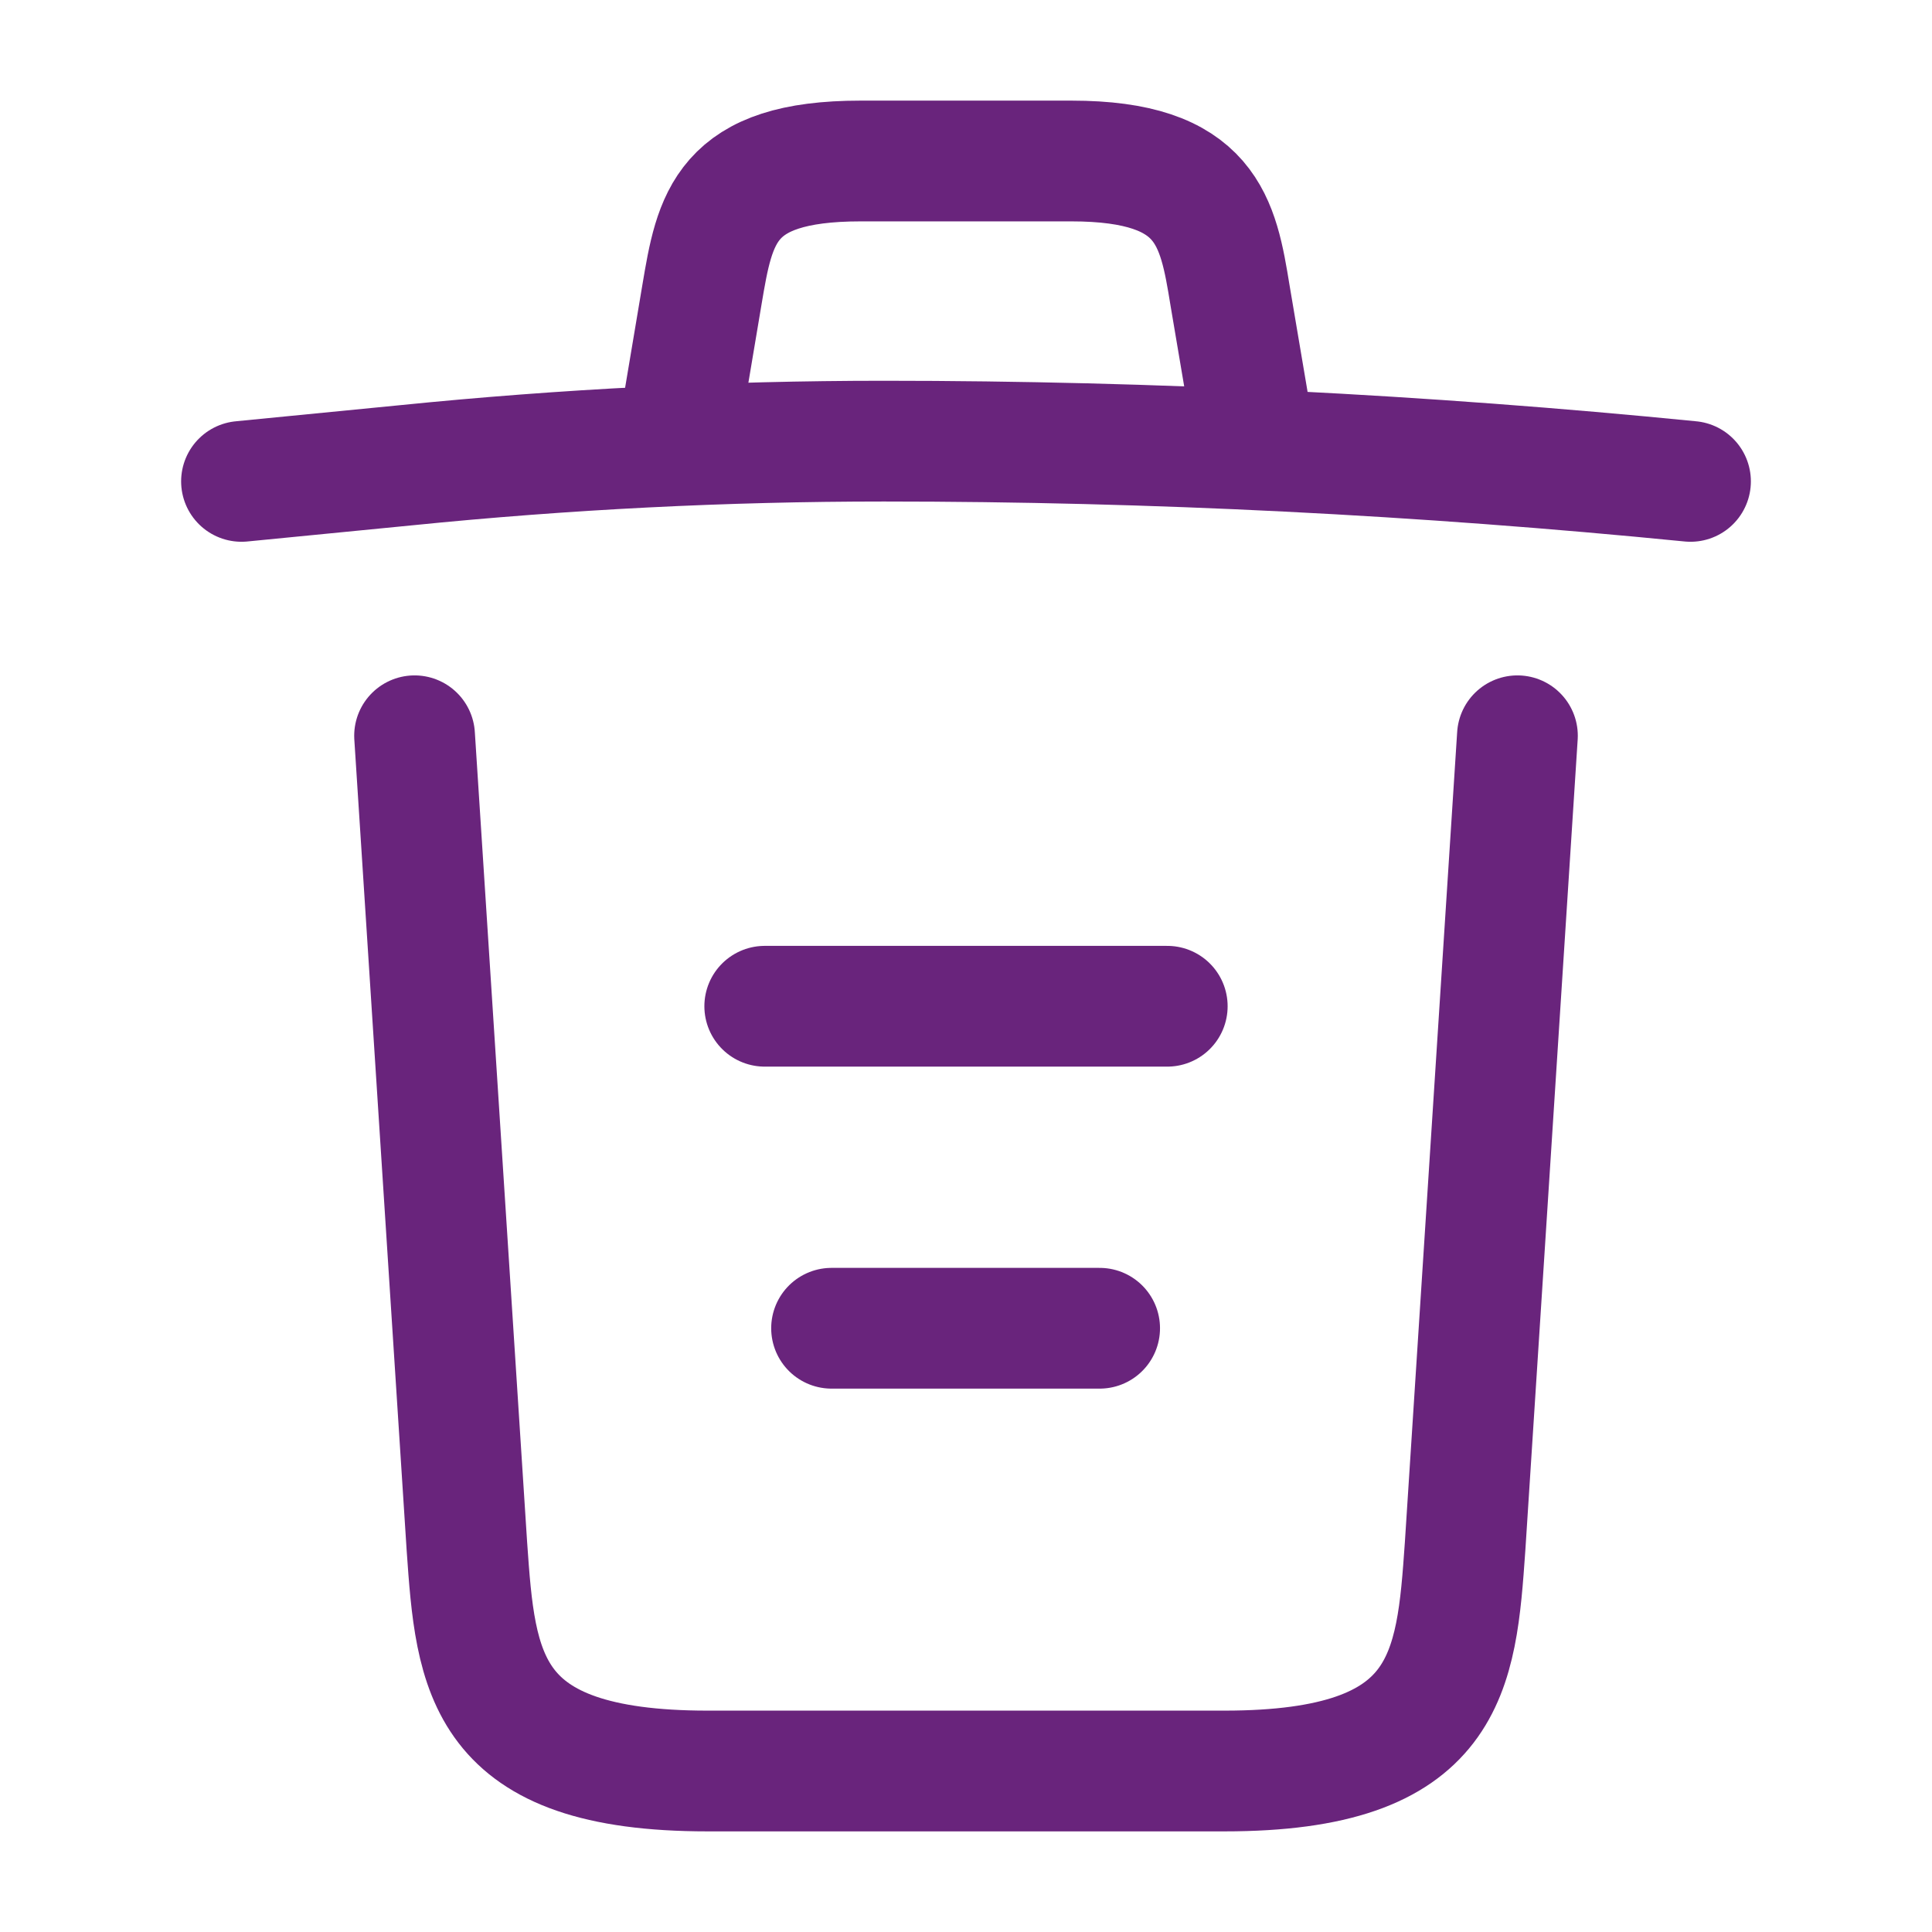 <svg width="24" height="24" viewBox="0 0 24 24" fill="none" xmlns="http://www.w3.org/2000/svg">
<path d="M21 5.98C17.67 5.65 14.32 5.48 10.98 5.48C9 5.48 7.02 5.58 5.04 5.78L3 5.98" stroke="#69247C" stroke-width="1.5" stroke-linecap="round" stroke-linejoin="round"/>
<path d="M8.5 4.97L8.72 3.66C8.88 2.71 9 2 10.69 2H13.31C15 2 15.13 2.75 15.28 3.67L15.5 4.97" stroke="#69247C" stroke-width="1.5" stroke-linecap="round" stroke-linejoin="round"/>
<path d="M18.85 9.14L18.2 19.21C18.09 20.78 18 22 15.21 22H8.79C6 22 5.91 20.78 5.8 19.21L5.15 9.14" stroke="#69247C" stroke-width="1.5" stroke-linecap="round" stroke-linejoin="round"/>
<path d="M10.33 16.5H13.66" stroke="#69247C" stroke-width="1.5" stroke-linecap="round" stroke-linejoin="round"/>
<path d="M9.5 12.5H14.5" stroke="#69247C" stroke-width="1.5" stroke-linecap="round" stroke-linejoin="round"/>
</svg>
